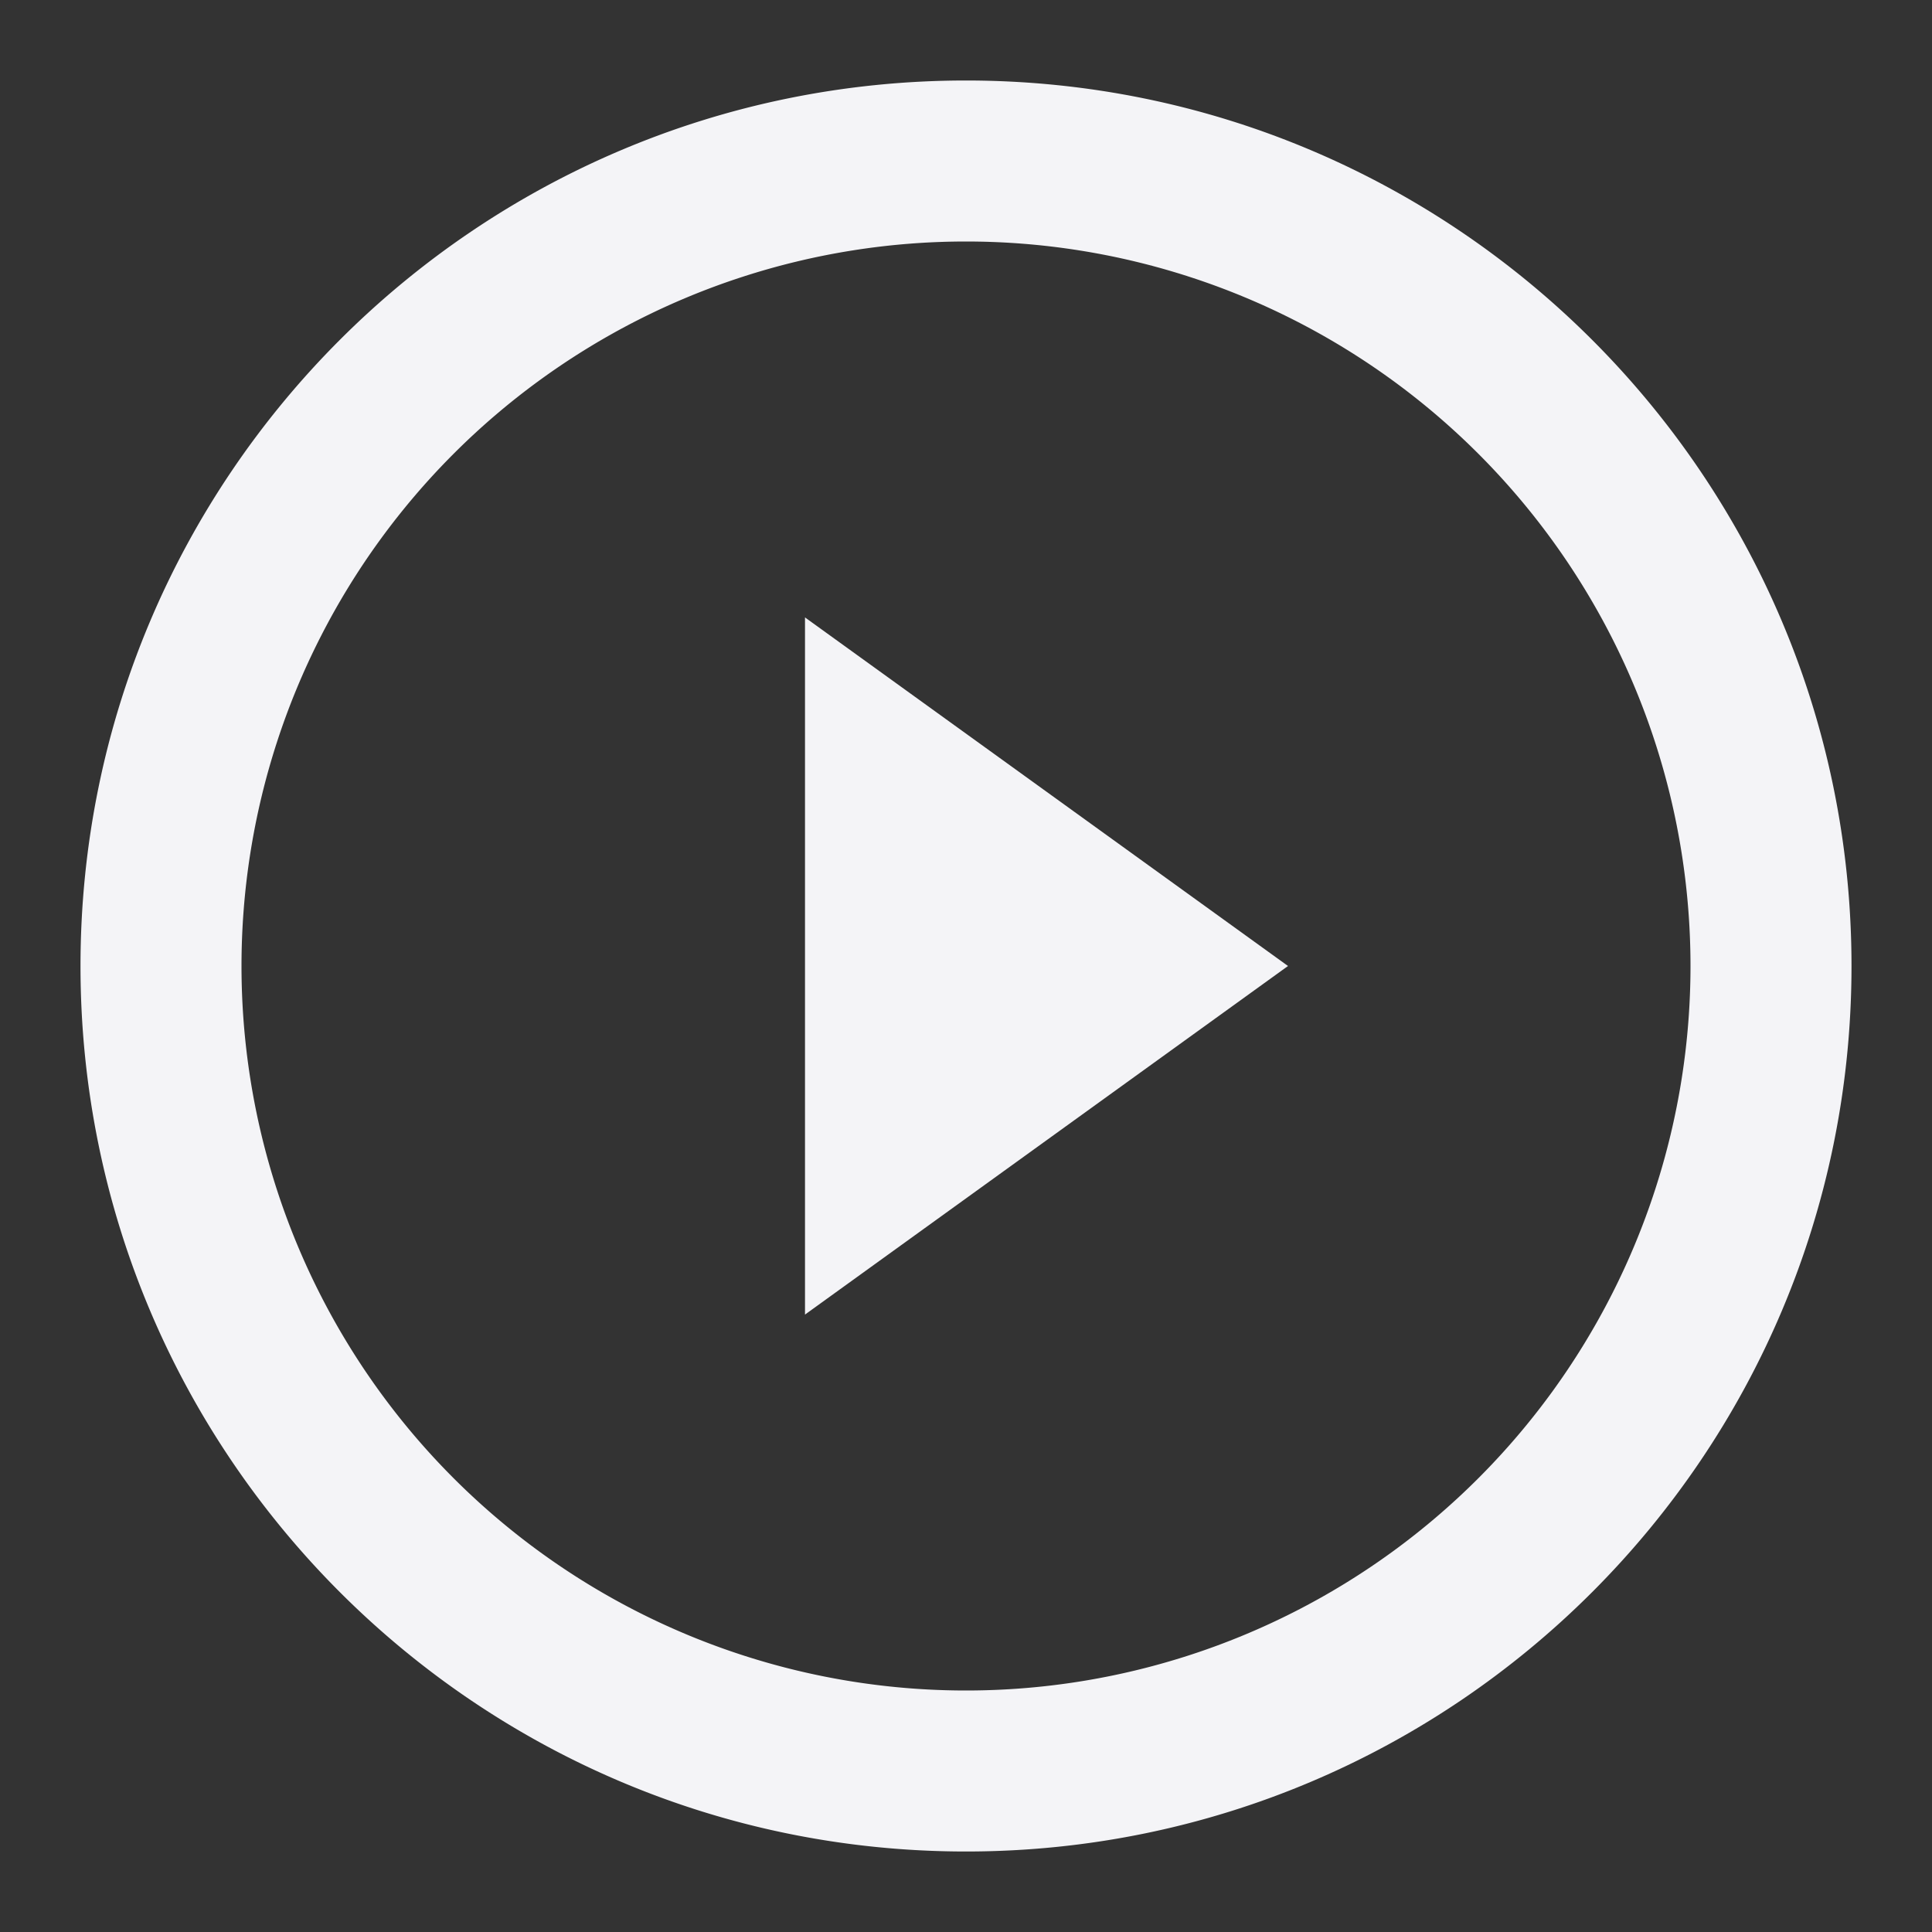 <svg fill="none" height="24" width="24" xmlns="http://www.w3.org/2000/svg">
    <rect width="100%" height="100%" fill="#333333" stroke="none"/>
    <g fill="#f4f4f7">
        <path clip-rule="evenodd" d="M12 21a9 9 0 1 0 0-18 9 9 0 0 0 0 18zm0 2c6.075 0 11-4.925 11-11S18.075 1 12 1 1 5.925 1 12s4.925 11 11 11z" fill-rule="evenodd"/>
        <path d="m16 12-6 4.33V7.67z"/>
    </g>
</svg>
